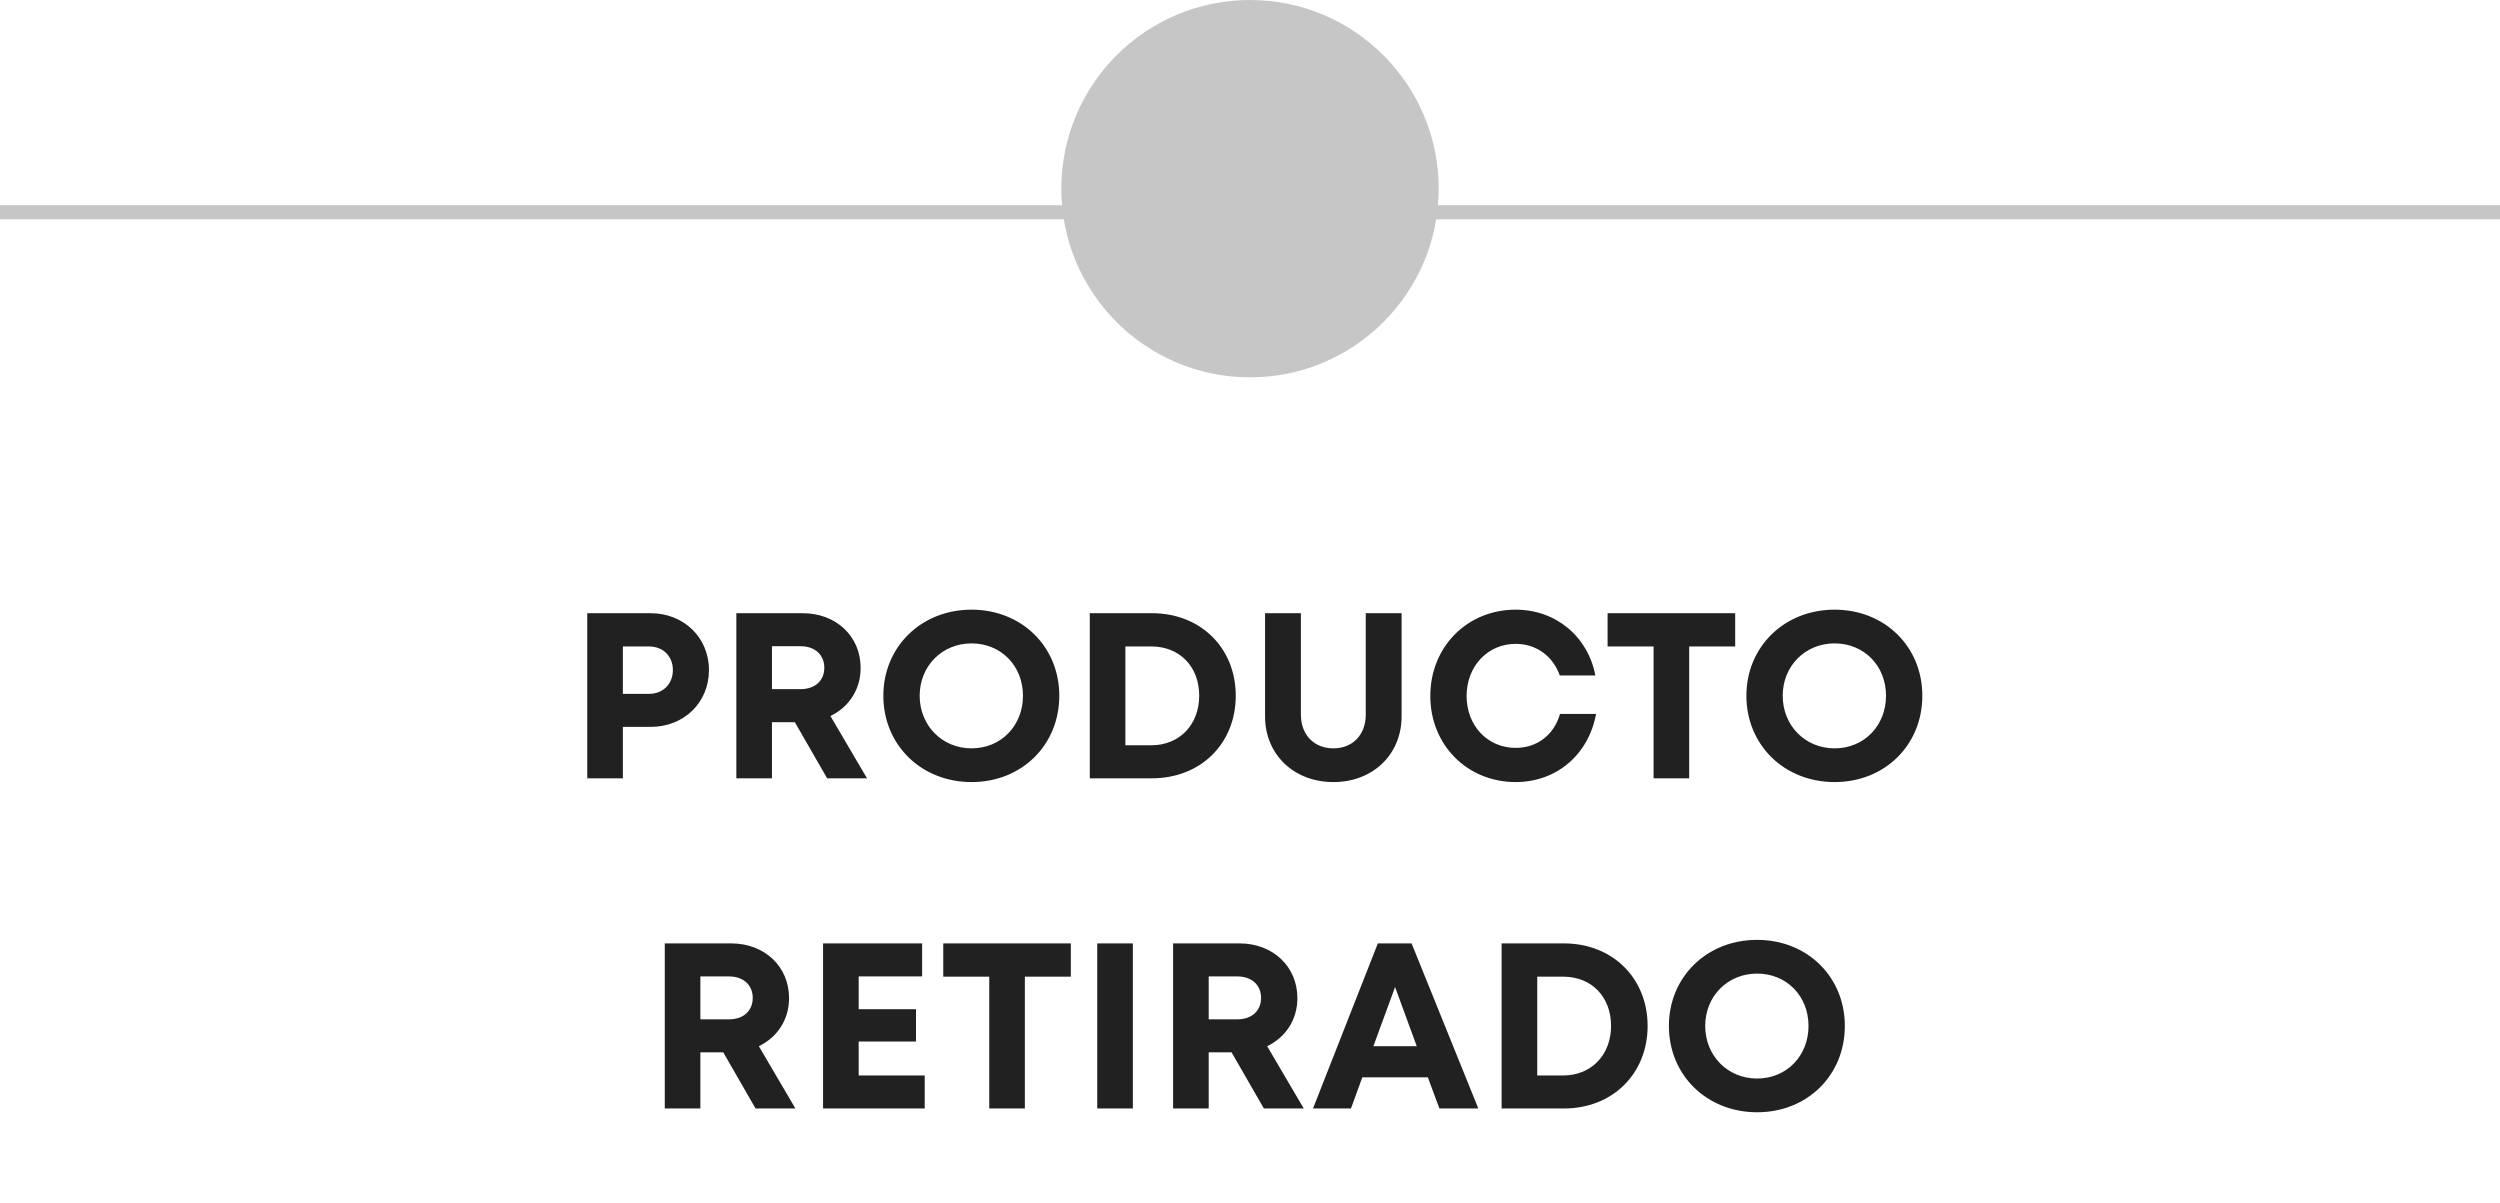 <svg width="106" height="51" viewBox="0 0 106 51" fill="none" xmlns="http://www.w3.org/2000/svg">
<path d="M27.59 26H24.9V33H26.41V30.82H27.59C29 30.82 30.06 29.79 30.06 28.41C30.06 27.03 28.99 26 27.59 26ZM27.52 29.42H26.41V27.41H27.52C28.12 27.41 28.53 27.83 28.53 28.41C28.53 28.99 28.12 29.42 27.52 29.42ZM35.071 33H36.761L35.211 30.36C35.991 29.98 36.491 29.24 36.491 28.32C36.491 26.97 35.441 26 34.041 26H31.221V33H32.731V30.62H33.701L35.071 33ZM32.731 27.4H33.941C34.581 27.4 34.951 27.79 34.951 28.31C34.951 28.84 34.581 29.22 33.941 29.22H32.731V27.4ZM41.194 33.16C43.324 33.16 44.914 31.59 44.914 29.5C44.914 27.42 43.324 25.85 41.194 25.85C39.054 25.85 37.454 27.43 37.454 29.5C37.454 31.58 39.054 33.16 41.194 33.16ZM41.194 31.73C39.944 31.73 38.994 30.76 38.994 29.5C38.994 28.24 39.944 27.28 41.194 27.28C42.444 27.28 43.374 28.23 43.374 29.5C43.374 30.77 42.444 31.73 41.194 31.73ZM48.846 26H46.206V33H48.846C50.906 33 52.396 31.53 52.396 29.5C52.396 27.47 50.906 26 48.846 26ZM48.816 31.6H47.716V27.41H48.816C50.016 27.41 50.846 28.26 50.846 29.5C50.846 30.72 50.016 31.6 48.816 31.6ZM56.538 33.16C58.188 33.16 59.428 32.01 59.428 30.37V26H57.908V30.3C57.908 31.17 57.338 31.73 56.538 31.73C55.728 31.73 55.158 31.17 55.158 30.3V26H53.638V30.37C53.638 32.01 54.878 33.16 56.538 33.16ZM64.264 33.16C65.995 33.16 67.355 32 67.674 30.27H66.144C65.894 31.15 65.184 31.71 64.264 31.71C63.075 31.71 62.184 30.77 62.184 29.51C62.184 28.25 63.075 27.3 64.264 27.3C65.144 27.3 65.844 27.82 66.135 28.64H67.644C67.325 26.98 65.965 25.85 64.264 25.85C62.205 25.85 60.645 27.43 60.645 29.51C60.645 31.58 62.205 33.16 64.264 33.16ZM73.572 26H68.162V27.41H70.112V33H71.622V27.41H73.572V26ZM77.787 33.16C79.917 33.16 81.507 31.59 81.507 29.5C81.507 27.42 79.917 25.85 77.787 25.85C75.647 25.85 74.047 27.43 74.047 29.5C74.047 31.58 75.647 33.16 77.787 33.16ZM77.787 31.73C76.537 31.73 75.587 30.76 75.587 29.5C75.587 28.24 76.537 27.28 77.787 27.28C79.037 27.28 79.967 28.23 79.967 29.5C79.967 30.77 79.037 31.73 77.787 31.73ZM32.036 47H33.726L32.176 44.36C32.956 43.98 33.456 43.24 33.456 42.32C33.456 40.97 32.406 40 31.006 40H28.186V47H29.696V44.62H30.666L32.036 47ZM29.696 41.4H30.906C31.546 41.4 31.916 41.79 31.916 42.31C31.916 42.84 31.546 43.22 30.906 43.22H29.696V41.4ZM36.408 45.6V44.16H38.838V42.79H36.408V41.4H39.098V40H34.898V47H39.208V45.6H36.408ZM45.404 40H39.994V41.41H41.944V47H43.454V41.41H45.404V40ZM46.523 47H48.033V40H46.523V47ZM53.589 47H55.279L53.729 44.36C54.509 43.98 55.009 43.24 55.009 42.32C55.009 40.97 53.959 40 52.559 40H49.739V47H51.249V44.62H52.219L53.589 47ZM51.249 41.4H52.459C53.099 41.4 53.469 41.79 53.469 42.31C53.469 42.84 53.099 43.22 52.459 43.22H51.249V41.4ZM61.031 47H62.681L59.851 40H58.421L55.671 47H57.281L57.761 45.68H60.541L61.031 47ZM59.151 41.85L60.071 44.36H58.231L59.151 41.85ZM66.309 40H63.669V47H66.309C68.369 47 69.859 45.53 69.859 43.5C69.859 41.47 68.369 40 66.309 40ZM66.279 45.6H65.179V41.41H66.279C67.479 41.41 68.309 42.26 68.309 43.5C68.309 44.72 67.479 45.6 66.279 45.6ZM74.501 47.16C76.631 47.16 78.221 45.59 78.221 43.5C78.221 41.42 76.631 39.85 74.501 39.85C72.361 39.85 70.761 41.43 70.761 43.5C70.761 45.58 72.361 47.16 74.501 47.16ZM74.501 45.73C73.251 45.73 72.301 44.76 72.301 43.5C72.301 42.24 73.251 41.28 74.501 41.28C75.751 41.28 76.681 42.23 76.681 43.5C76.681 44.77 75.751 45.73 74.501 45.73Z" fill="#212121"/>
<path d="M0 9L106 9" stroke="#C6C6C6" stroke-width="0.6"/>
<circle cx="53" cy="8" r="8" fill="#C6C6C6"/>
</svg>
